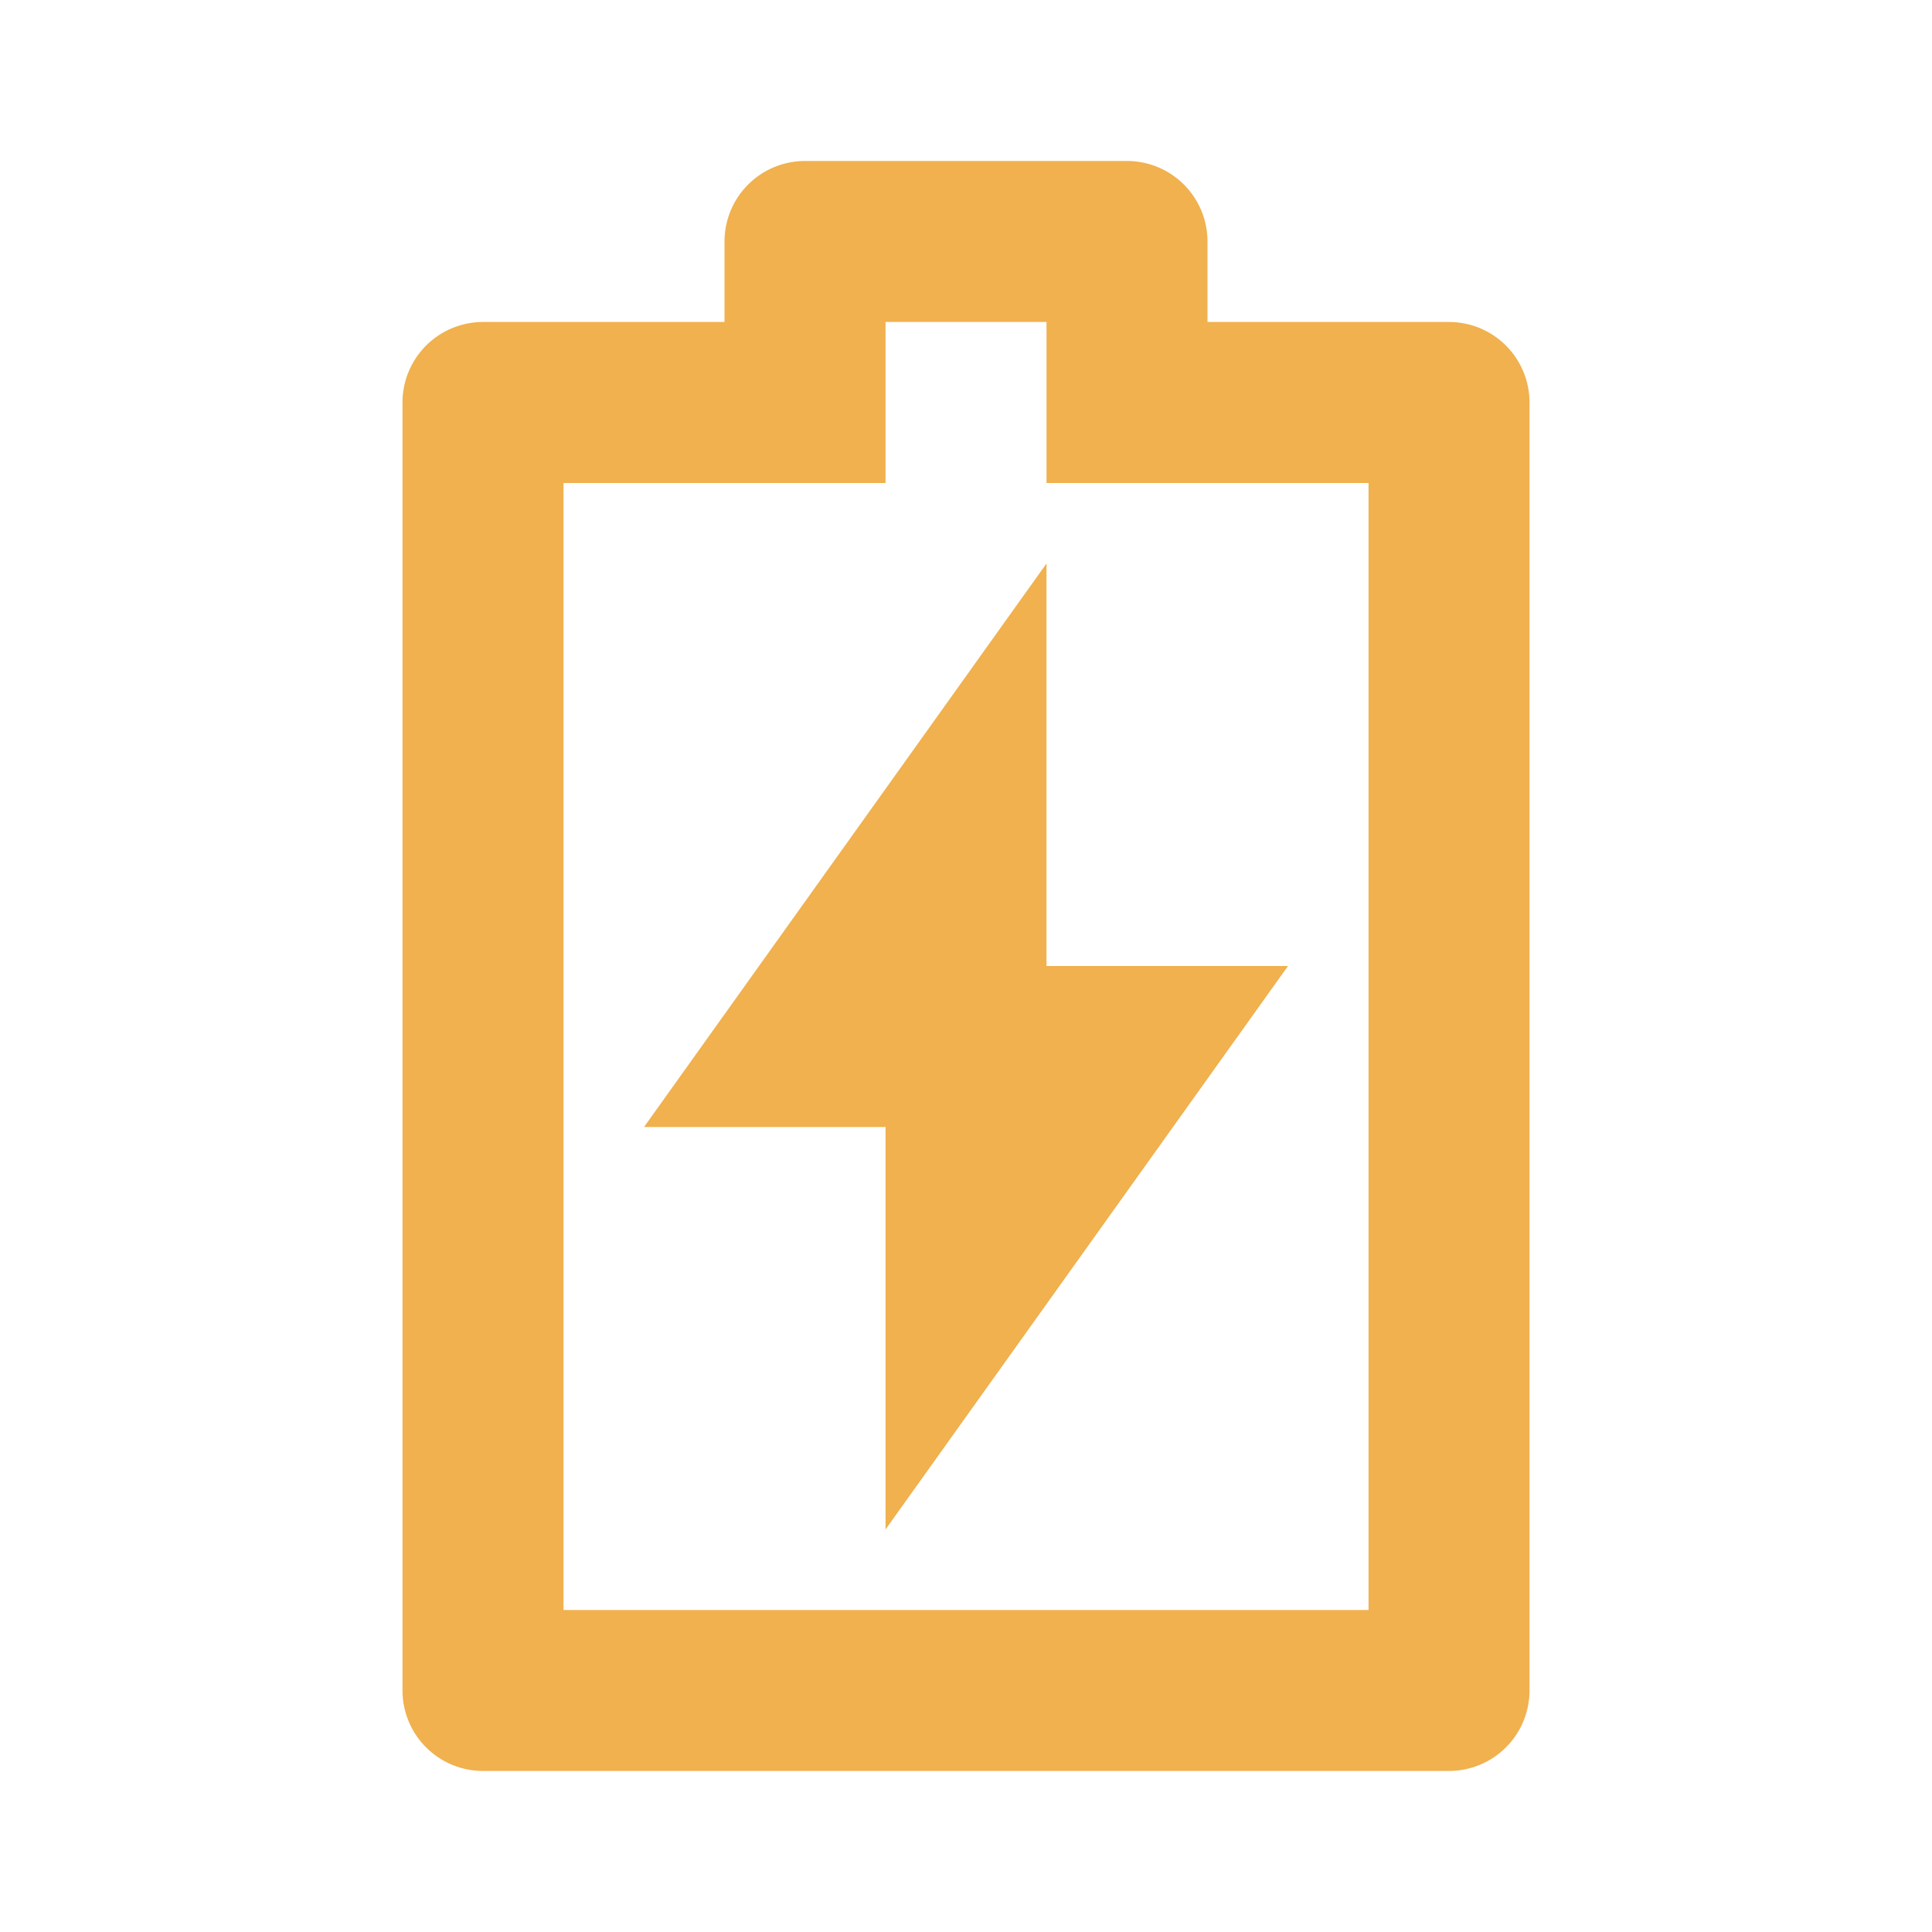 <svg width="34" height="34" viewBox="0 0 34 34" fill="none" xmlns="http://www.w3.org/2000/svg">
<g clip-path="url(#clip0_1_2244)">
<path d="M18.417 17H22.667L15.584 26.916V19.833H11.334L18.417 9.916V17ZM15.584 8.5H9.917V28.333H24.084V8.5H18.417V5.666H15.584V8.5ZM12.75 5.666V4.25C12.75 3.874 12.899 3.514 13.165 3.248C13.431 2.982 13.791 2.833 14.167 2.833H19.834C20.209 2.833 20.57 2.982 20.835 3.248C21.101 3.514 21.25 3.874 21.25 4.25V5.666H25.5C25.876 5.666 26.236 5.816 26.502 6.081C26.768 6.347 26.917 6.707 26.917 7.083V29.75C26.917 30.125 26.768 30.486 26.502 30.751C26.236 31.017 25.876 31.166 25.5 31.166H8.5C8.124 31.166 7.764 31.017 7.498 30.751C7.233 30.486 7.083 30.125 7.083 29.75V7.083C7.083 6.707 7.233 6.347 7.498 6.081C7.764 5.816 8.124 5.666 8.5 5.666H12.75Z" fill="#F0B14E"/>
</g>
<defs>
<clipPath id="clip0_1_2244">
<rect width="34" height="34" fill="white"/>
</clipPath>
</defs>
</svg>
